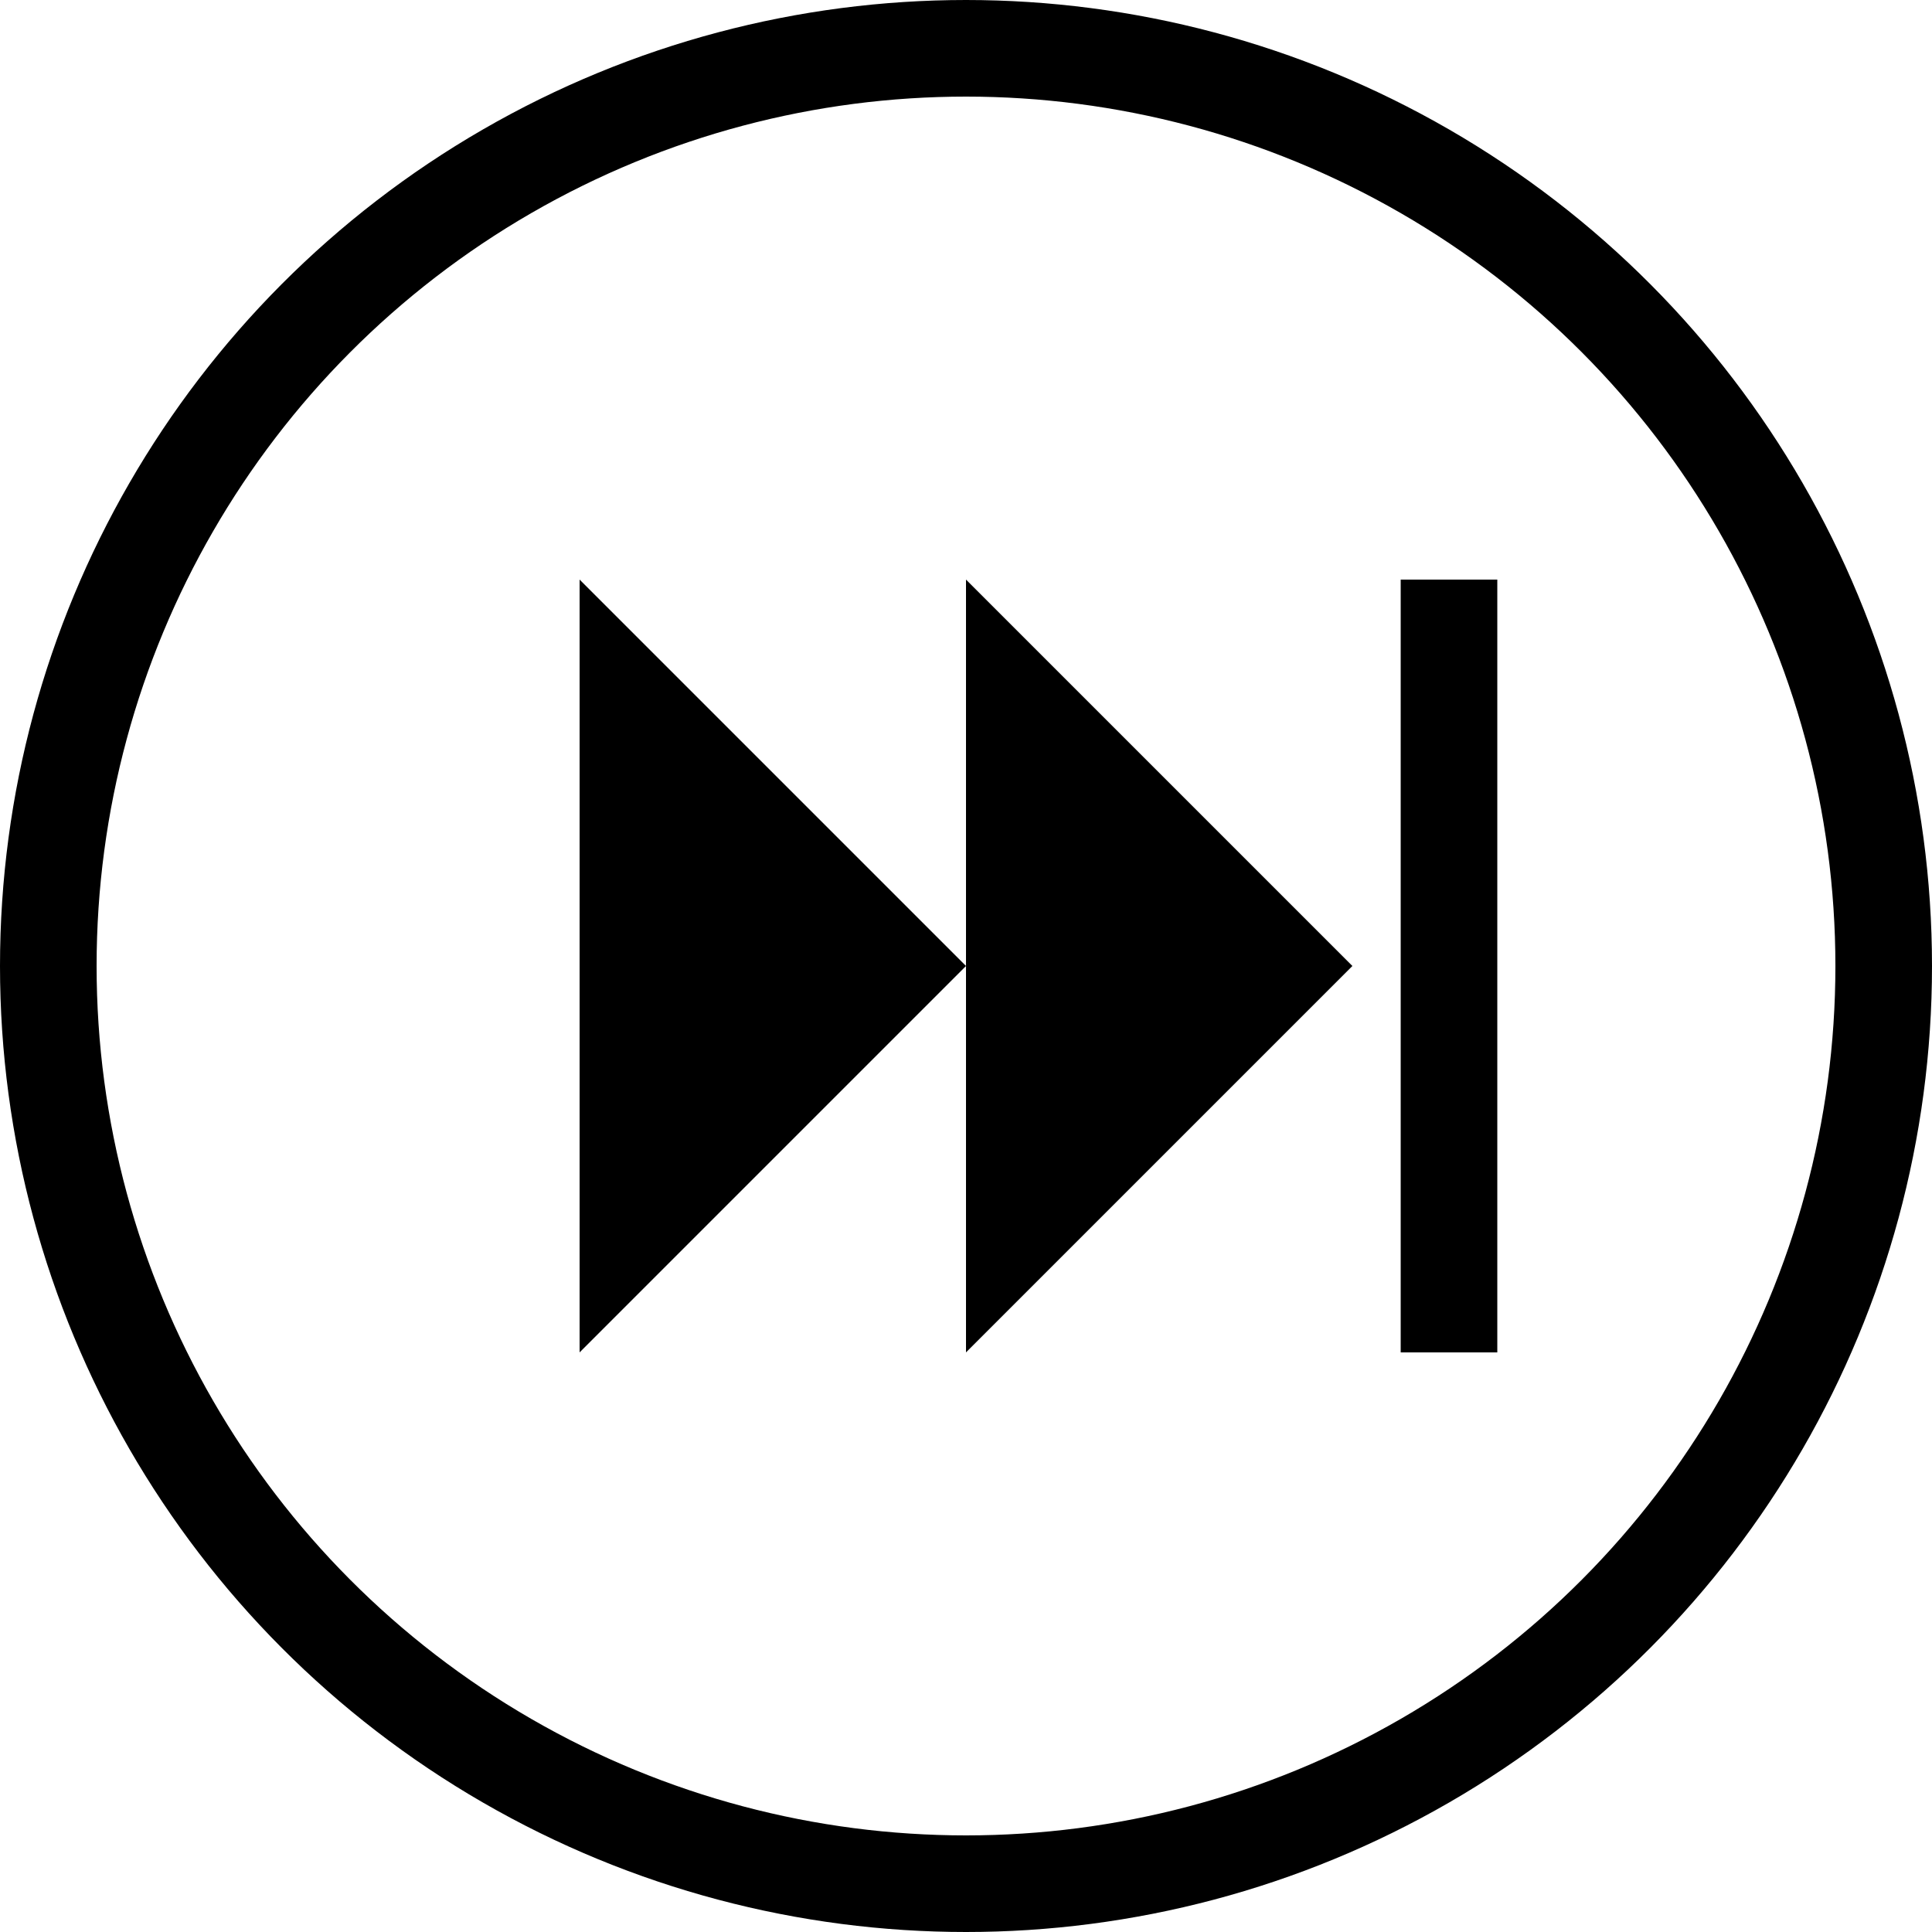 <svg width="40" height="40" viewBox="0 0 40 40" fill="none" xmlns="http://www.w3.org/2000/svg">
  <circle cx="20" cy="20" r="19" stroke="black" stroke-width="2"/>
  <polygon points="12,12 20,20 12,28" fill="black"/>
  <polygon points="20,12 28,20 20,28" fill="black"/>
  <rect x="29" y="12" width="2" height="16" fill="black"/>
</svg>
